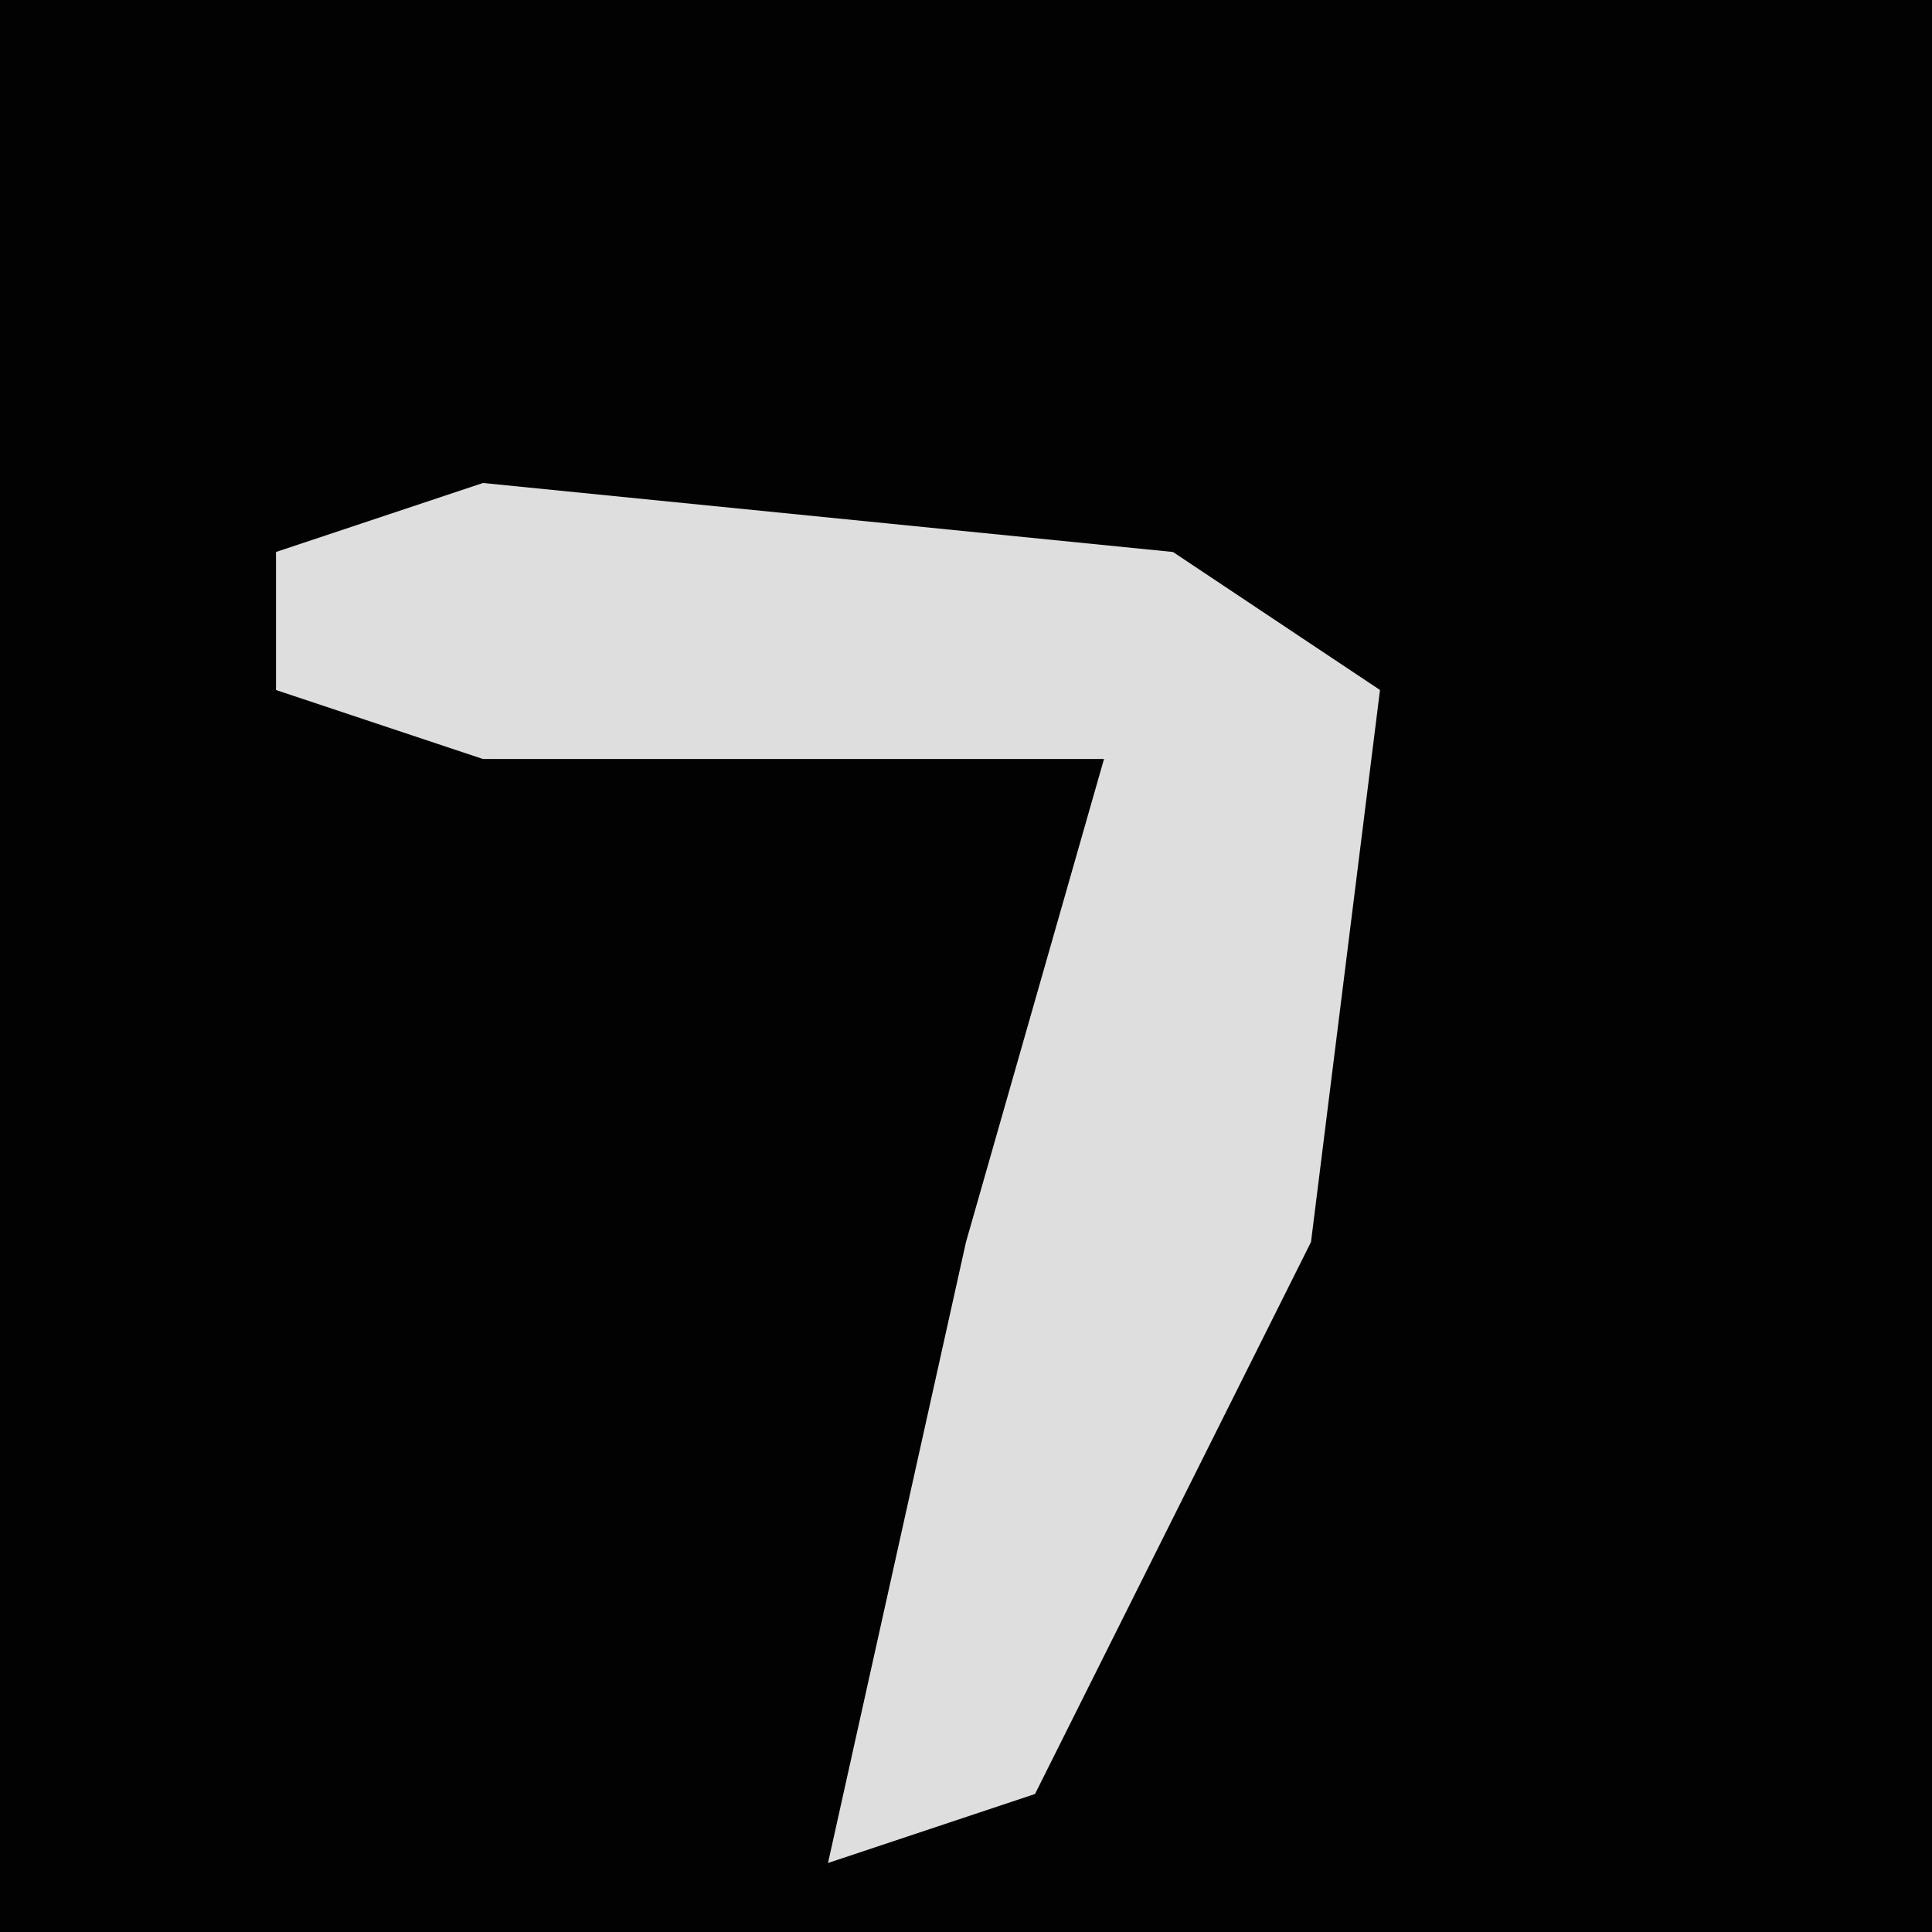 <?xml version="1.0" encoding="UTF-8"?>
<svg version="1.1" xmlns="http://www.w3.org/2000/svg" width="28" height="28">
<path d="M0,0 L28,0 L28,28 L0,28 Z " fill="#020202" transform="translate(0,0)"/>
<path d="M0,0 L10,1 L13,3 L12,11 L8,19 L5,20 L7,11 L9,4 L0,4 L-3,3 L-3,1 Z " fill="#DEDEDE" transform="translate(7,7)"/>
</svg>
